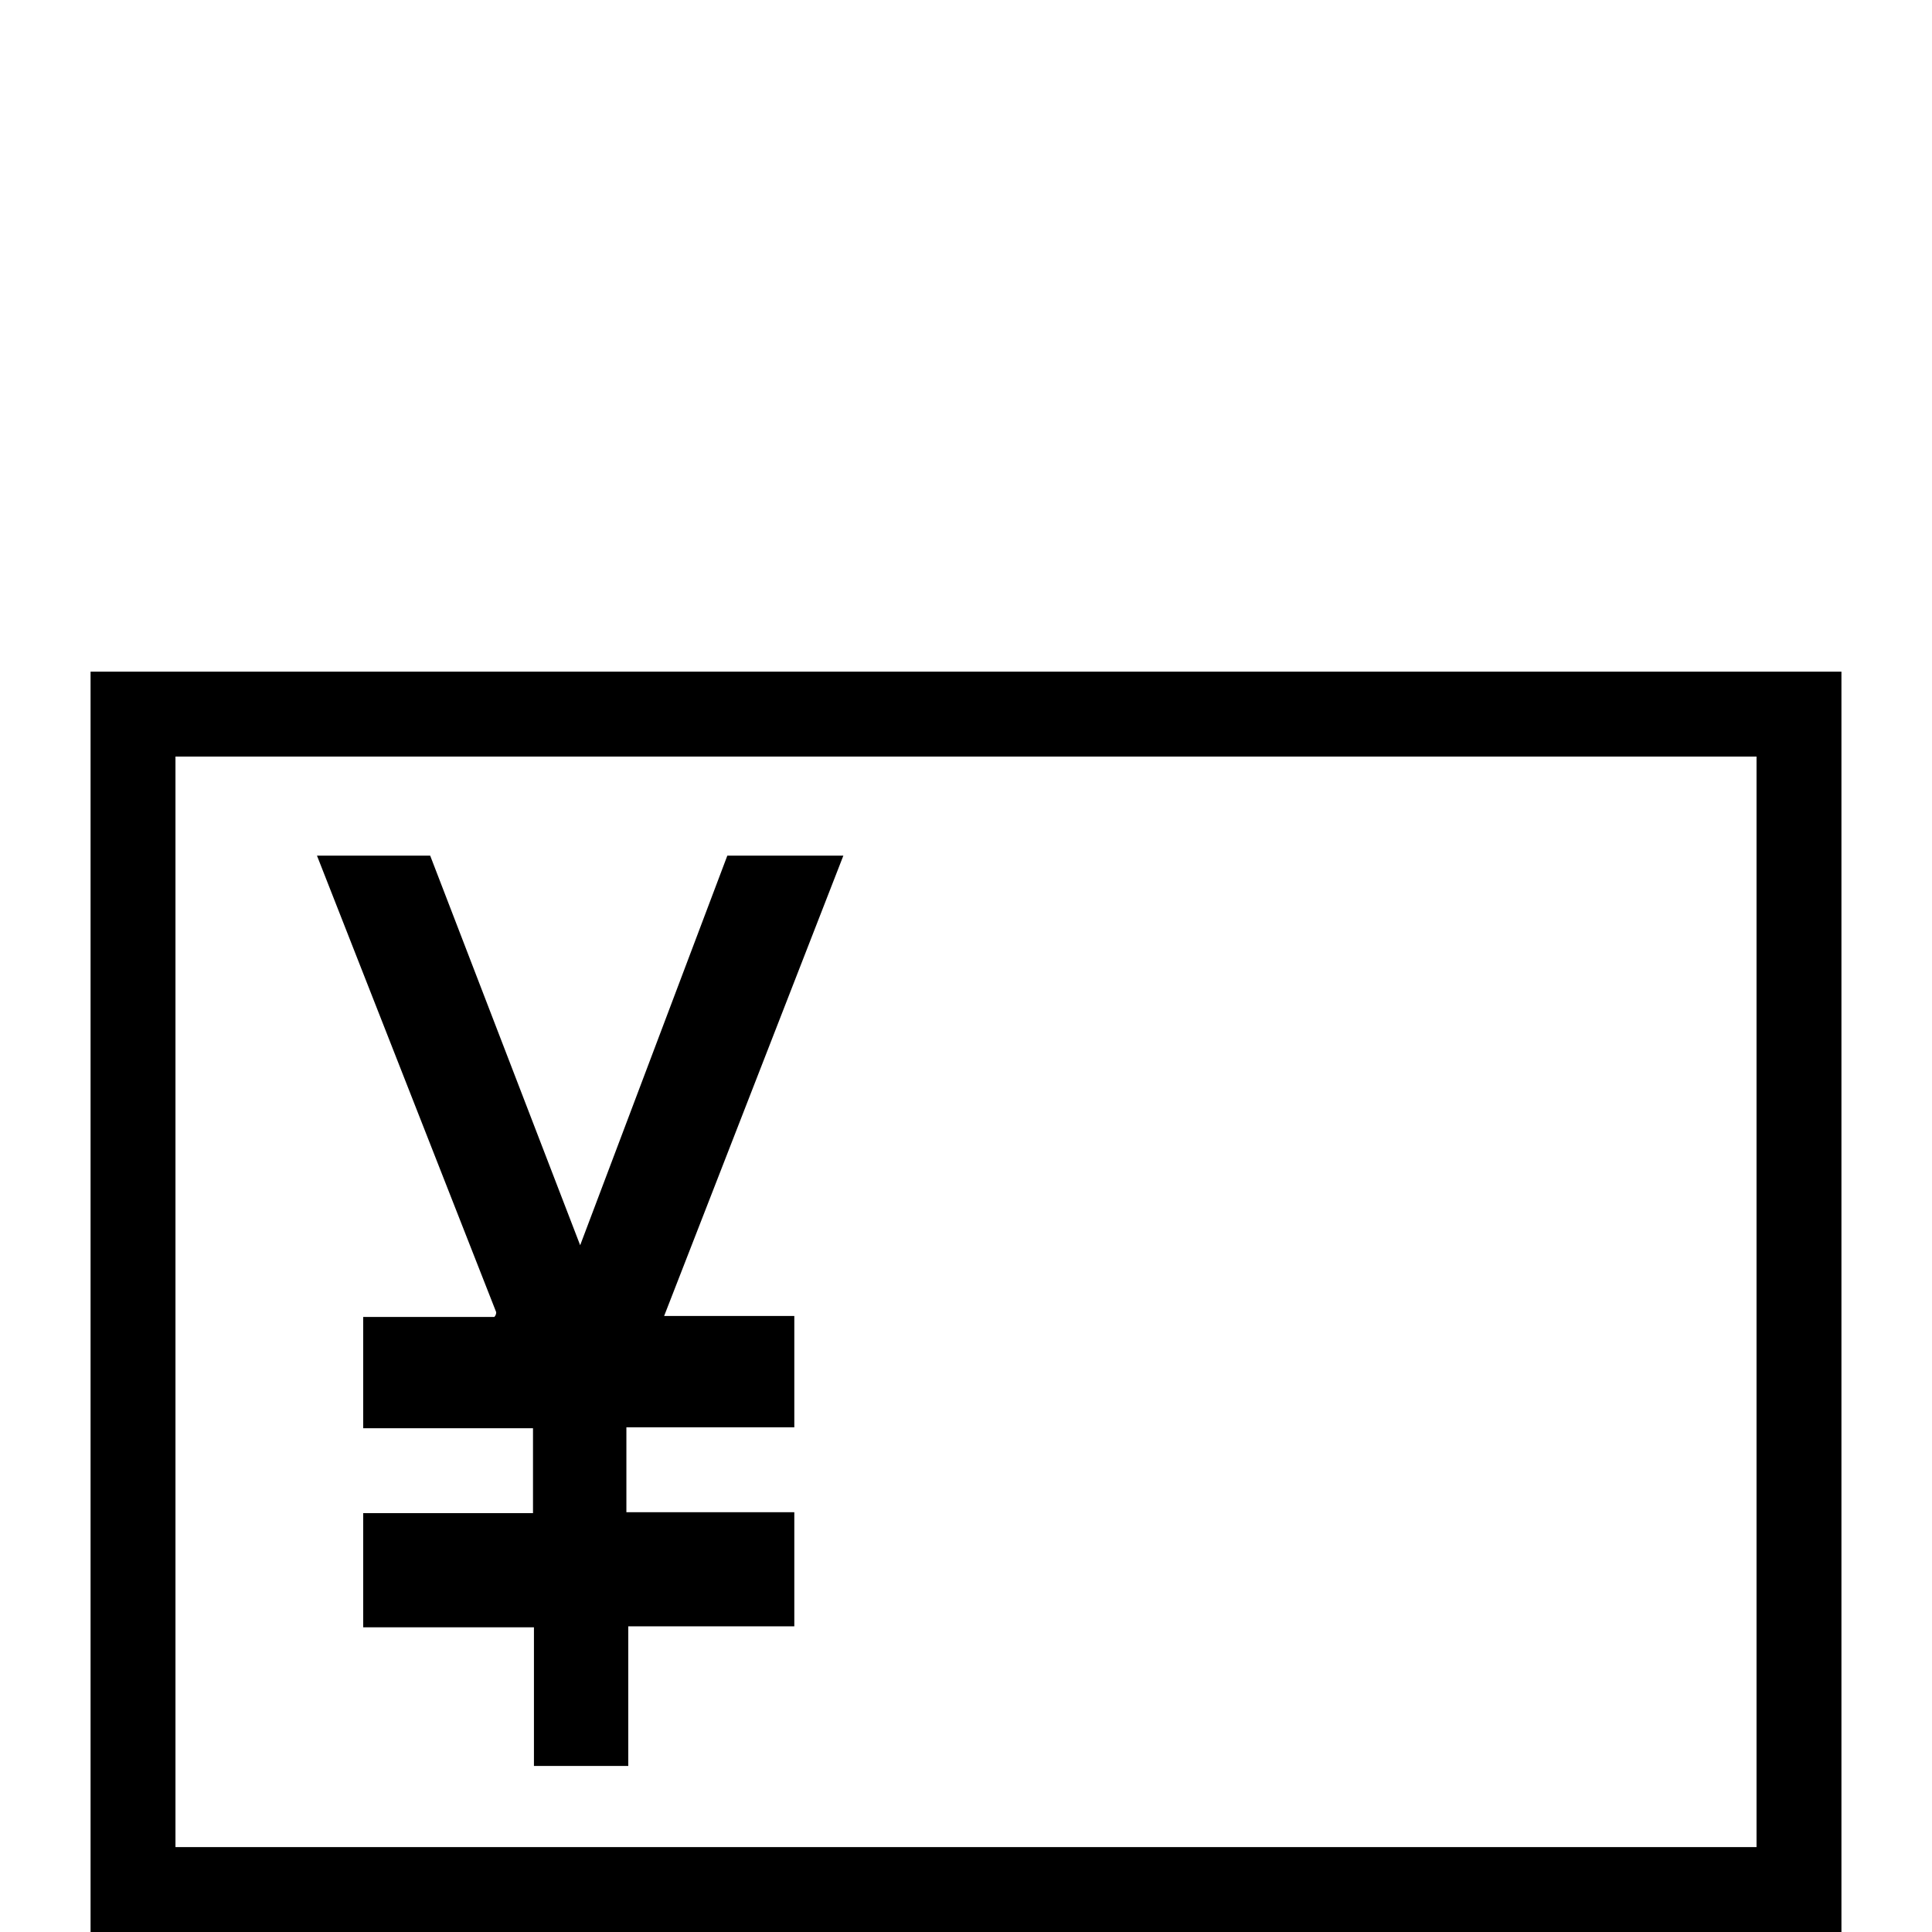 <?xml version="1.0" standalone="no"?>
<!DOCTYPE svg PUBLIC "-//W3C//DTD SVG 1.1//EN" "http://www.w3.org/Graphics/SVG/1.1/DTD/svg11.dtd" >
<svg viewBox="0 -442 2048 2048">
  <g transform="matrix(1 0 0 -1 0 1606)">
   <path fill="currentColor"
d="M1952 0h-1856v1336h1856v-1336zM1862 90v1156h-1676v-1156h1676zM894 1141l-190 -488h138v-118h-178v-90h178v-121h-176v-148h-100v147h-181v121h180v90h-180v118h139q2 2 2 5l-190 484h120l159 -413l156 413h123z" />
  </g>

</svg>

